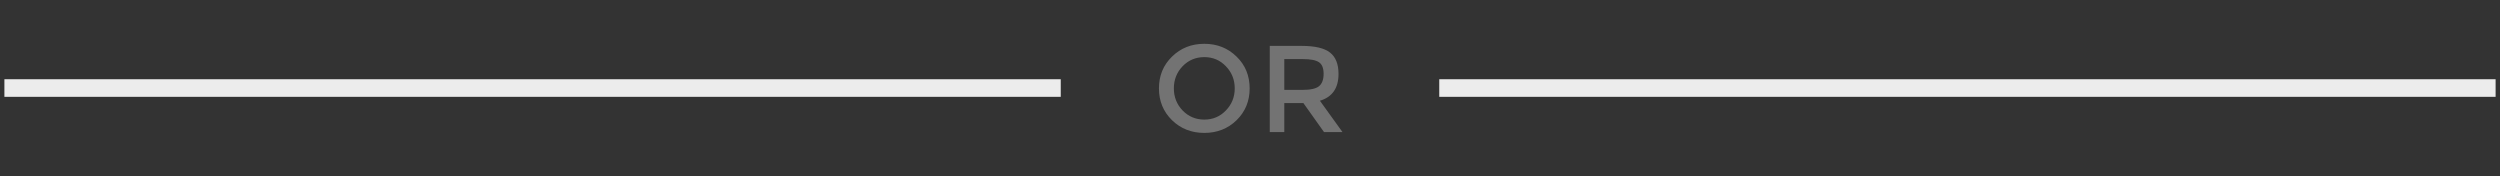 <svg width="284" height="20" viewBox="0 0 284 20" fill="none" xmlns="http://www.w3.org/2000/svg">
<rect x="0" y="0" width="284" height="20" fill="#333333" stroke="none"/>
<rect x="0.5" y="9" width="120" height="2" fill="#ECECEC"/>
<path d="M139.258 7.524C138.596 6.833 137.779 6.488 136.808 6.488C135.838 6.488 135.016 6.833 134.344 7.524C133.682 8.215 133.35 9.055 133.35 10.044C133.35 11.024 133.682 11.859 134.344 12.55C135.016 13.241 135.838 13.586 136.808 13.586C137.779 13.586 138.596 13.241 139.258 12.55C139.93 11.859 140.266 11.024 140.266 10.044C140.266 9.055 139.93 8.215 139.258 7.524ZM140.476 13.656C139.487 14.617 138.264 15.098 136.808 15.098C135.352 15.098 134.13 14.617 133.14 13.656C132.151 12.685 131.656 11.481 131.656 10.044C131.656 8.597 132.151 7.393 133.14 6.432C134.13 5.461 135.352 4.976 136.808 4.976C138.264 4.976 139.487 5.461 140.476 6.432C141.466 7.393 141.96 8.597 141.96 10.044C141.96 11.481 141.466 12.685 140.476 13.656ZM152.056 8.392C152.056 10.007 151.351 11.024 149.942 11.444L152.504 15H150.404L148.066 11.71H145.896V15H144.244V5.214H147.884C149.377 5.214 150.446 5.466 151.09 5.97C151.734 6.474 152.056 7.281 152.056 8.392ZM147.954 10.212C148.887 10.212 149.522 10.067 149.858 9.778C150.194 9.489 150.362 9.027 150.362 8.392C150.362 7.748 150.189 7.309 149.844 7.076C149.499 6.833 148.883 6.712 147.996 6.712H145.896V10.212H147.954Z" fill="#737373"/>
<rect x="163.5" y="9" width="120" height="2" fill="#ECECEC"/>
</svg>
